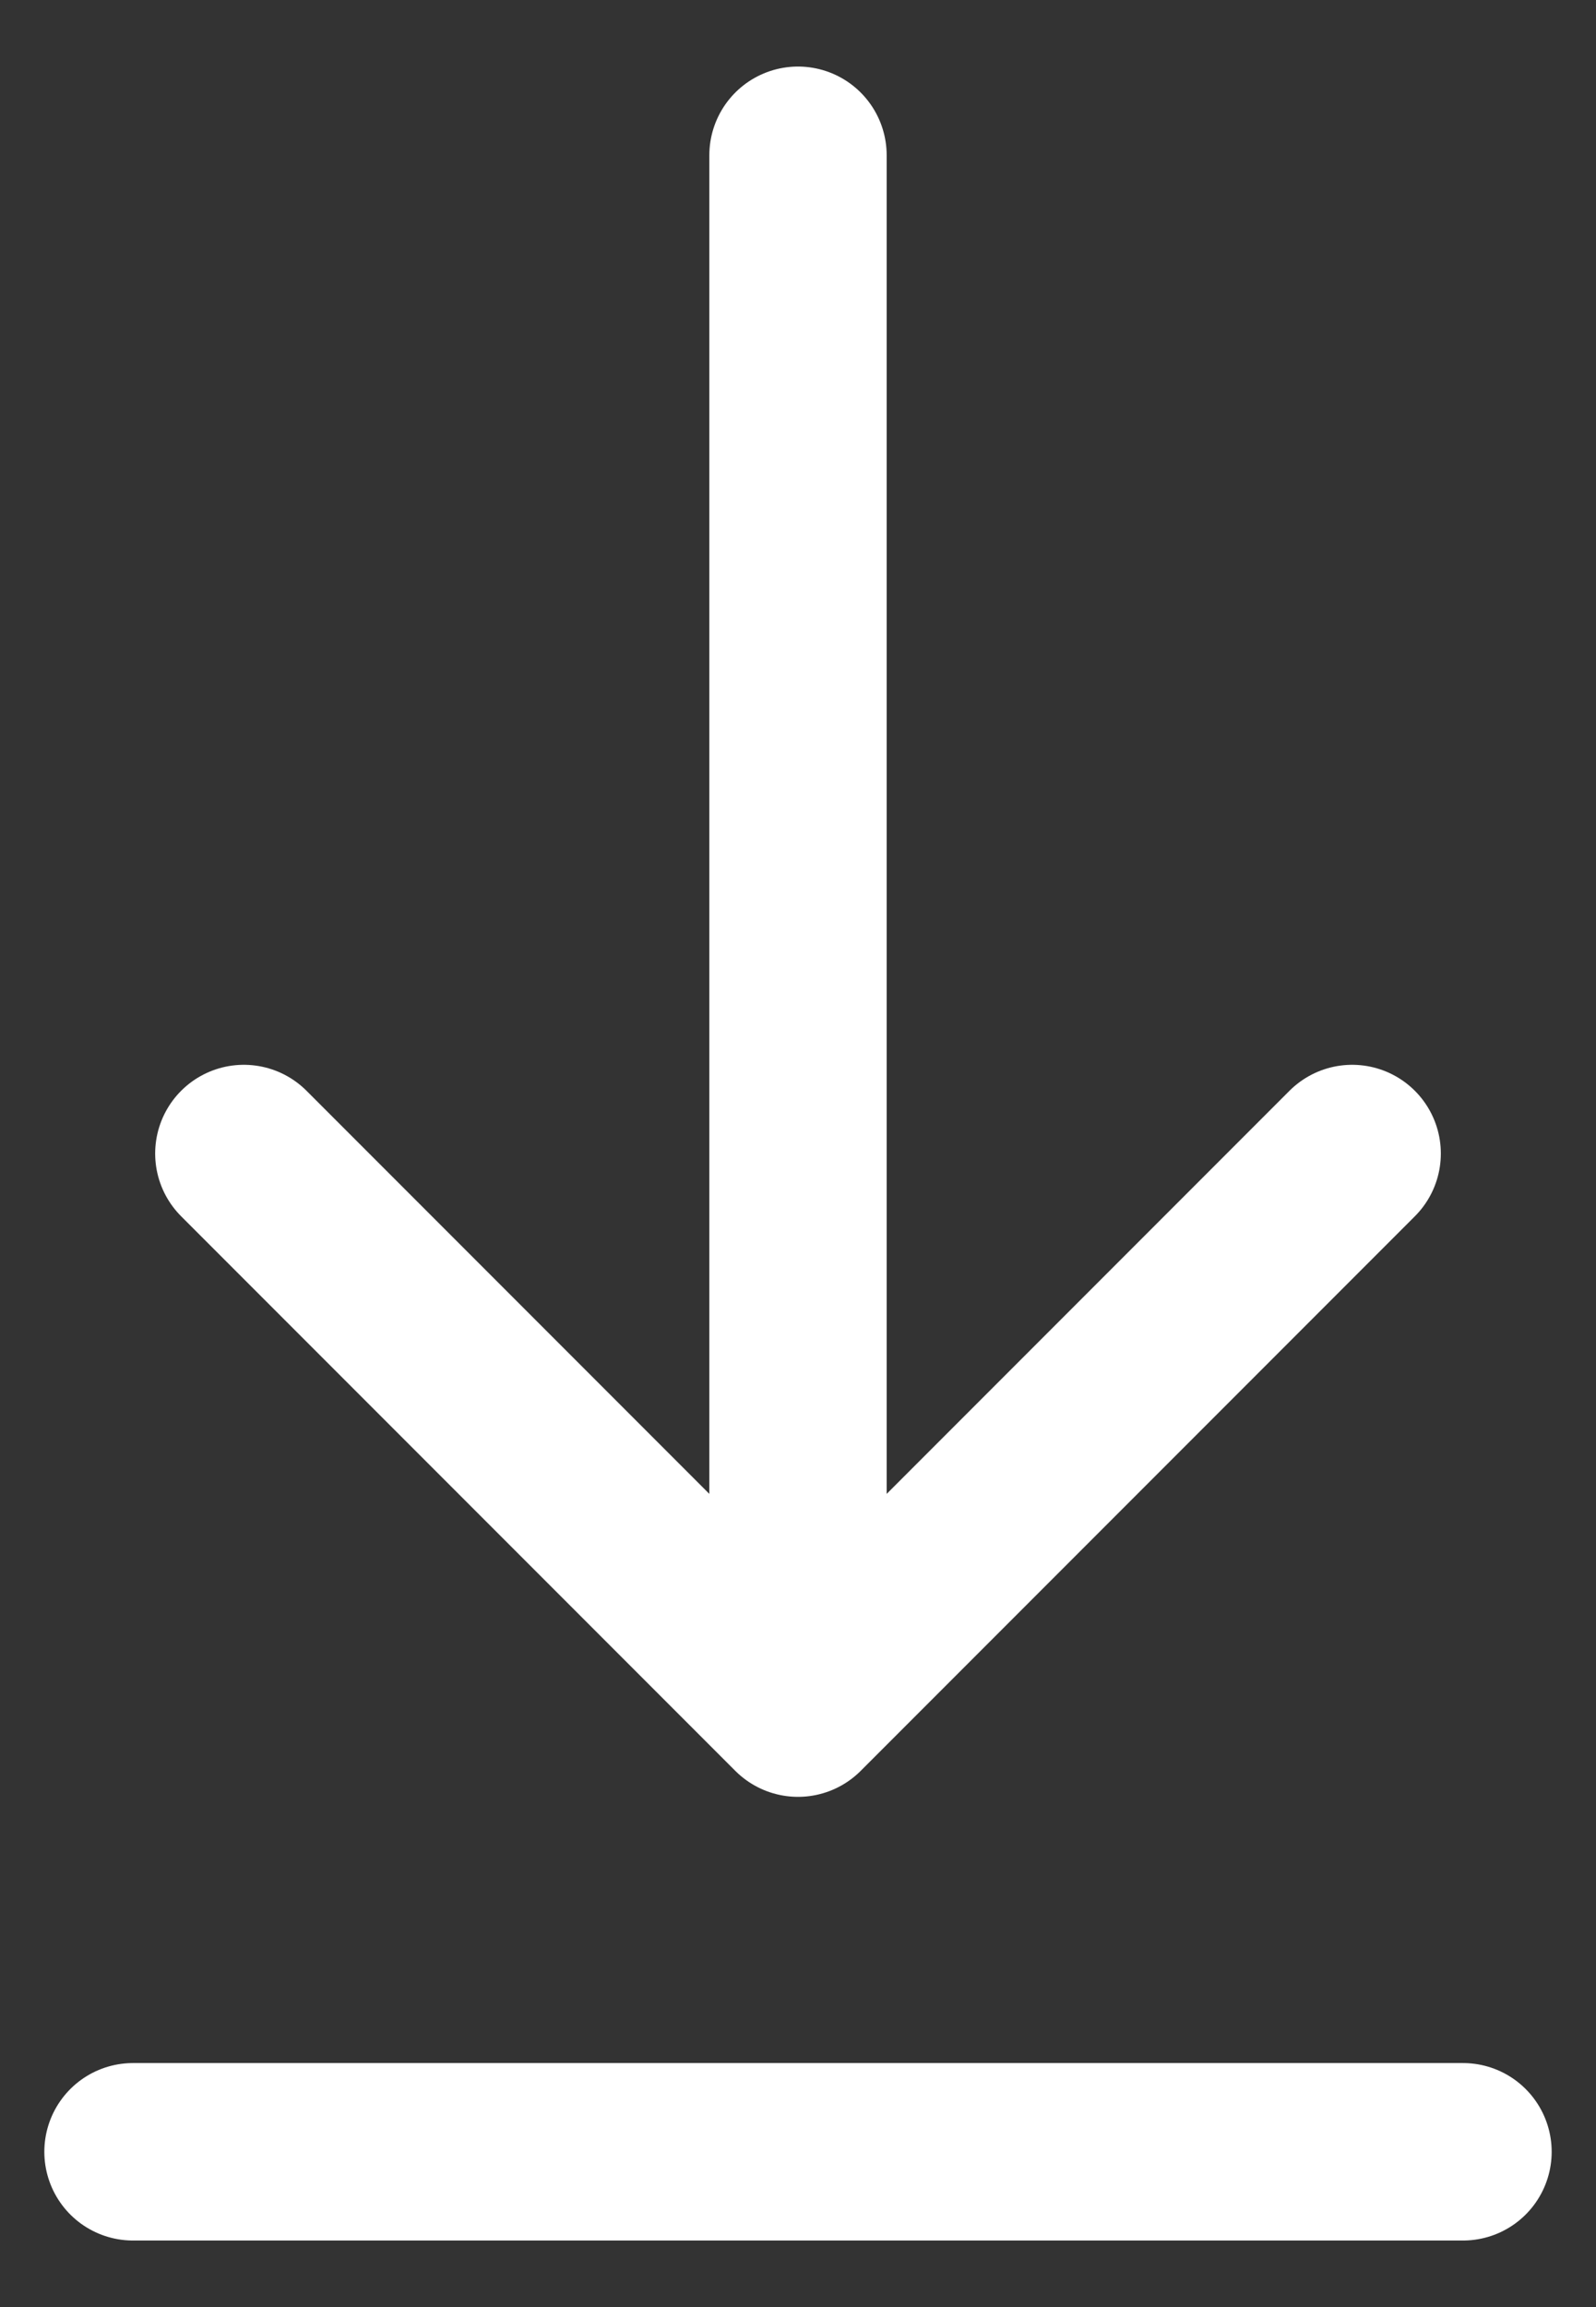 <svg
        xmlns="http://www.w3.org/2000/svg"
        width="18"
        height="26"
        viewBox="0 0 18 26"
        fill="none"
      >
        <rect x="0" y="0" width="18" height="26" fill="#333333" stroke="none"/>
        <path
          d="M1.5 24.25H16.5M9 1.75V19.25M9 19.25L15.25 13M9 19.25L2.75 13"
          stroke="white"
          stroke-width="2"
          stroke-linecap="round"
          stroke-linejoin="round"
        />
      </svg>